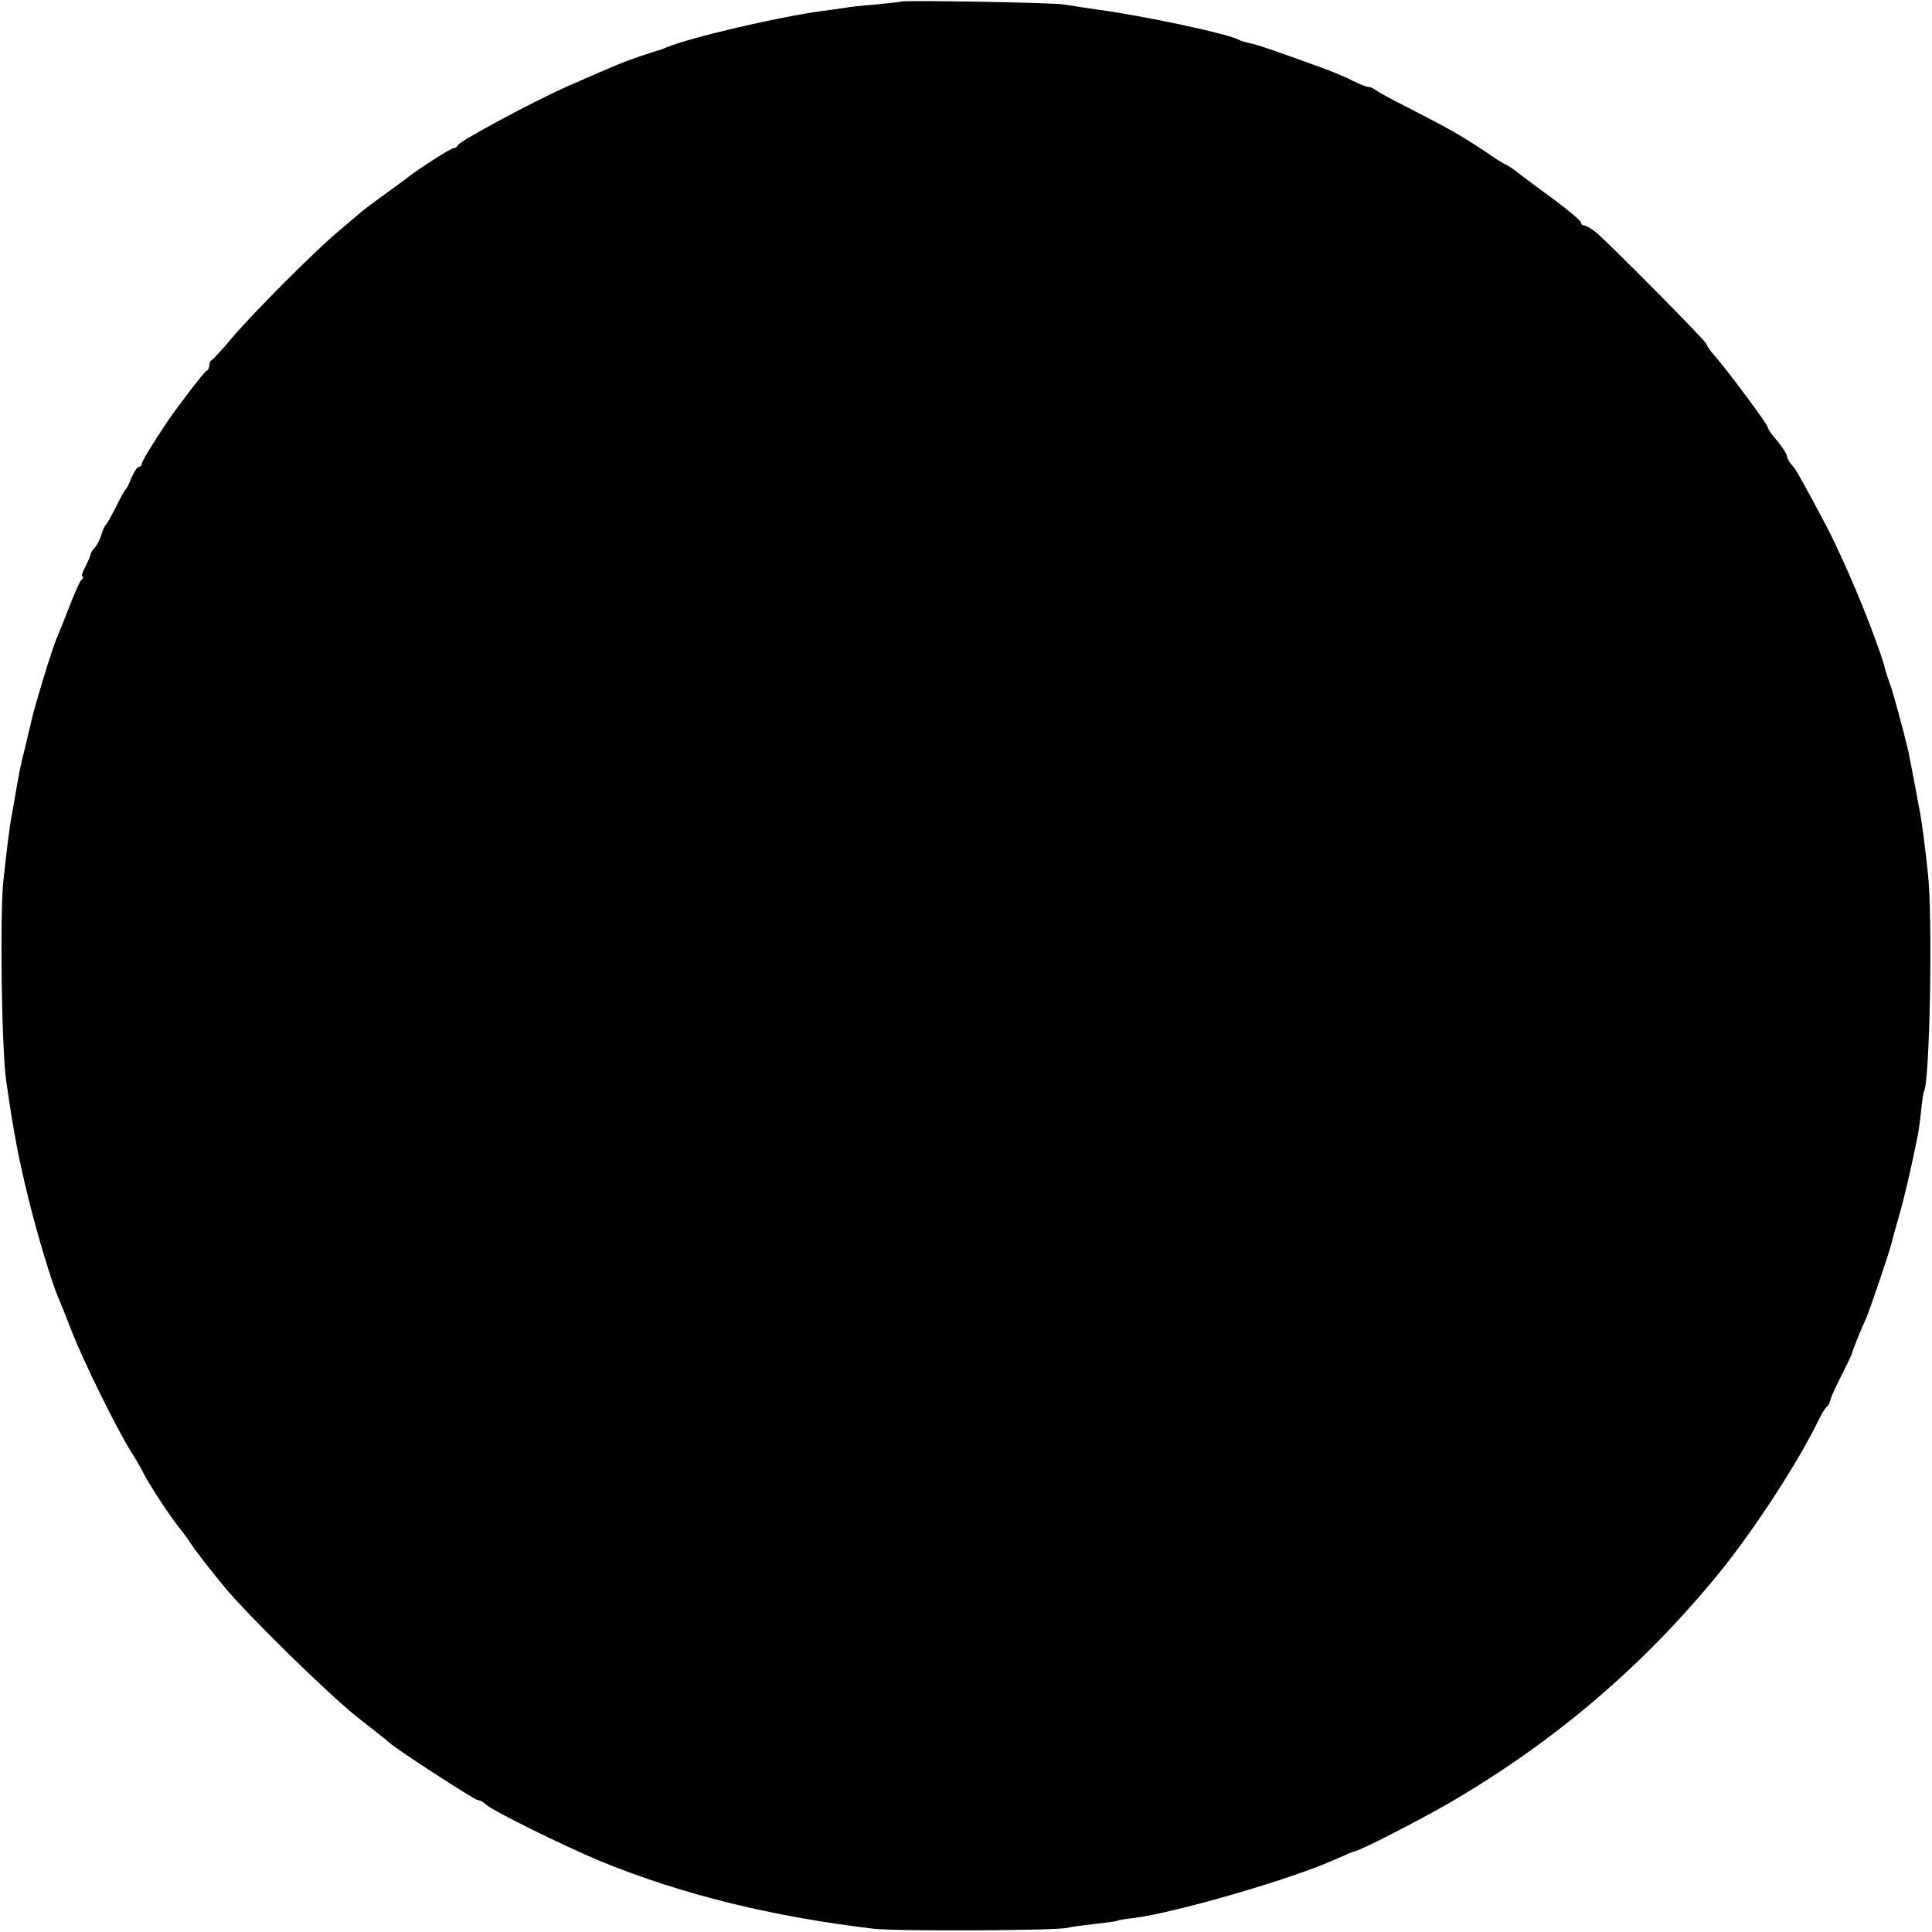<?xml version="1.0" standalone="no"?>
<!DOCTYPE svg PUBLIC "-//W3C//DTD SVG 20010904//EN"
 "http://www.w3.org/TR/2001/REC-SVG-20010904/DTD/svg10.dtd">
<svg version="1.0" xmlns="http://www.w3.org/2000/svg"
 width="600pt" height="600pt" viewBox="0 0 600 600"
 preserveAspectRatio="xMidYMid meet">
<g transform="translate(0,600) scale(0.1,-0.1)"
fill="#000000" stroke="none">
<path d="M2798 5995 c-1 -1 -37 -5 -78 -9 -41 -3 -86 -8 -100 -11 -14 -2 -43
-6 -65 -9 -136 -18 -406 -81 -485 -113 -8 -4 -17 -7 -20 -8 -3 0 -30 -9 -60
-19 -58 -20 -75 -27 -230 -95 -107 -48 -333 -169 -338 -182 -2 -5 -8 -9 -13
-9 -9 0 -110 -65 -144 -92 -5 -4 -39 -29 -75 -55 -36 -26 -70 -52 -76 -58 -6
-5 -33 -28 -59 -50 -72 -59 -273 -261 -335 -335 -30 -36 -58 -66 -62 -68 -5
-2 -8 -10 -8 -17 0 -7 -4 -15 -9 -17 -7 -3 -80 -98 -119 -154 -50 -75 -82
-127 -82 -135 0 -5 -4 -9 -9 -9 -5 0 -14 -15 -22 -32 -7 -18 -15 -35 -19 -38
-3 -3 -17 -27 -30 -55 -14 -27 -28 -52 -31 -55 -4 -3 -10 -16 -14 -30 -4 -14
-13 -32 -20 -40 -8 -8 -14 -18 -14 -23 0 -4 -8 -21 -16 -37 -9 -17 -13 -30 -9
-30 4 0 2 -6 -4 -12 -6 -7 -22 -44 -37 -83 -15 -38 -31 -79 -36 -90 -16 -35
-75 -228 -84 -275 -2 -8 -10 -42 -18 -75 -14 -54 -20 -87 -33 -165 -3 -14 -6
-36 -9 -50 -5 -28 -12 -80 -24 -190 -12 -101 -6 -526 8 -625 24 -166 37 -235
70 -370 28 -113 71 -255 90 -300 5 -11 26 -63 46 -115 39 -98 136 -294 180
-365 14 -22 31 -51 38 -65 16 -34 85 -139 111 -171 11 -14 28 -36 36 -49 17
-26 48 -66 105 -136 69 -85 326 -337 415 -407 47 -37 92 -72 99 -79 30 -26
265 -178 274 -178 6 0 18 -6 26 -14 23 -21 241 -128 353 -175 253 -104 537
-174 853 -211 73 -8 565 -6 600 3 11 3 49 8 85 12 36 4 67 8 70 10 3 2 28 6
55 9 134 18 491 122 623 182 29 13 55 24 57 24 14 0 196 93 298 152 326 190
603 426 840 718 108 134 240 337 305 470 9 19 21 38 25 41 5 3 9 12 11 20 1 8
17 42 34 76 18 35 32 65 33 68 0 6 25 68 44 110 13 29 77 220 81 240 1 6 11
42 22 80 17 60 38 150 57 245 3 14 8 49 11 79 3 30 7 58 9 61 18 29 28 540 12
680 -8 76 -17 145 -23 180 -10 55 -33 176 -37 195 -16 68 -49 189 -58 212 -6
16 -12 35 -14 43 -11 49 -78 223 -131 338 -38 83 -45 96 -94 187 -53 97 -54
99 -67 113 -7 7 -13 19 -13 25 -1 7 -14 28 -30 47 -17 19 -30 38 -30 43 0 8
-122 173 -164 221 -15 16 -26 33 -26 37 0 8 -298 309 -343 347 -15 12 -32 22
-37 22 -6 0 -10 4 -10 9 0 5 -37 36 -82 70 -46 33 -96 71 -112 83 -16 13 -34
25 -40 27 -6 2 -36 21 -66 42 -69 46 -111 70 -230 131 -52 26 -100 52 -107 58
-7 5 -17 10 -23 10 -6 0 -28 9 -49 19 -20 11 -64 29 -97 41 -146 53 -201 72
-223 76 -14 3 -28 7 -33 10 -29 18 -291 74 -438 94 -41 6 -88 13 -105 16 -33
6 -501 14 -507 9z"/>
</g>
</svg>
